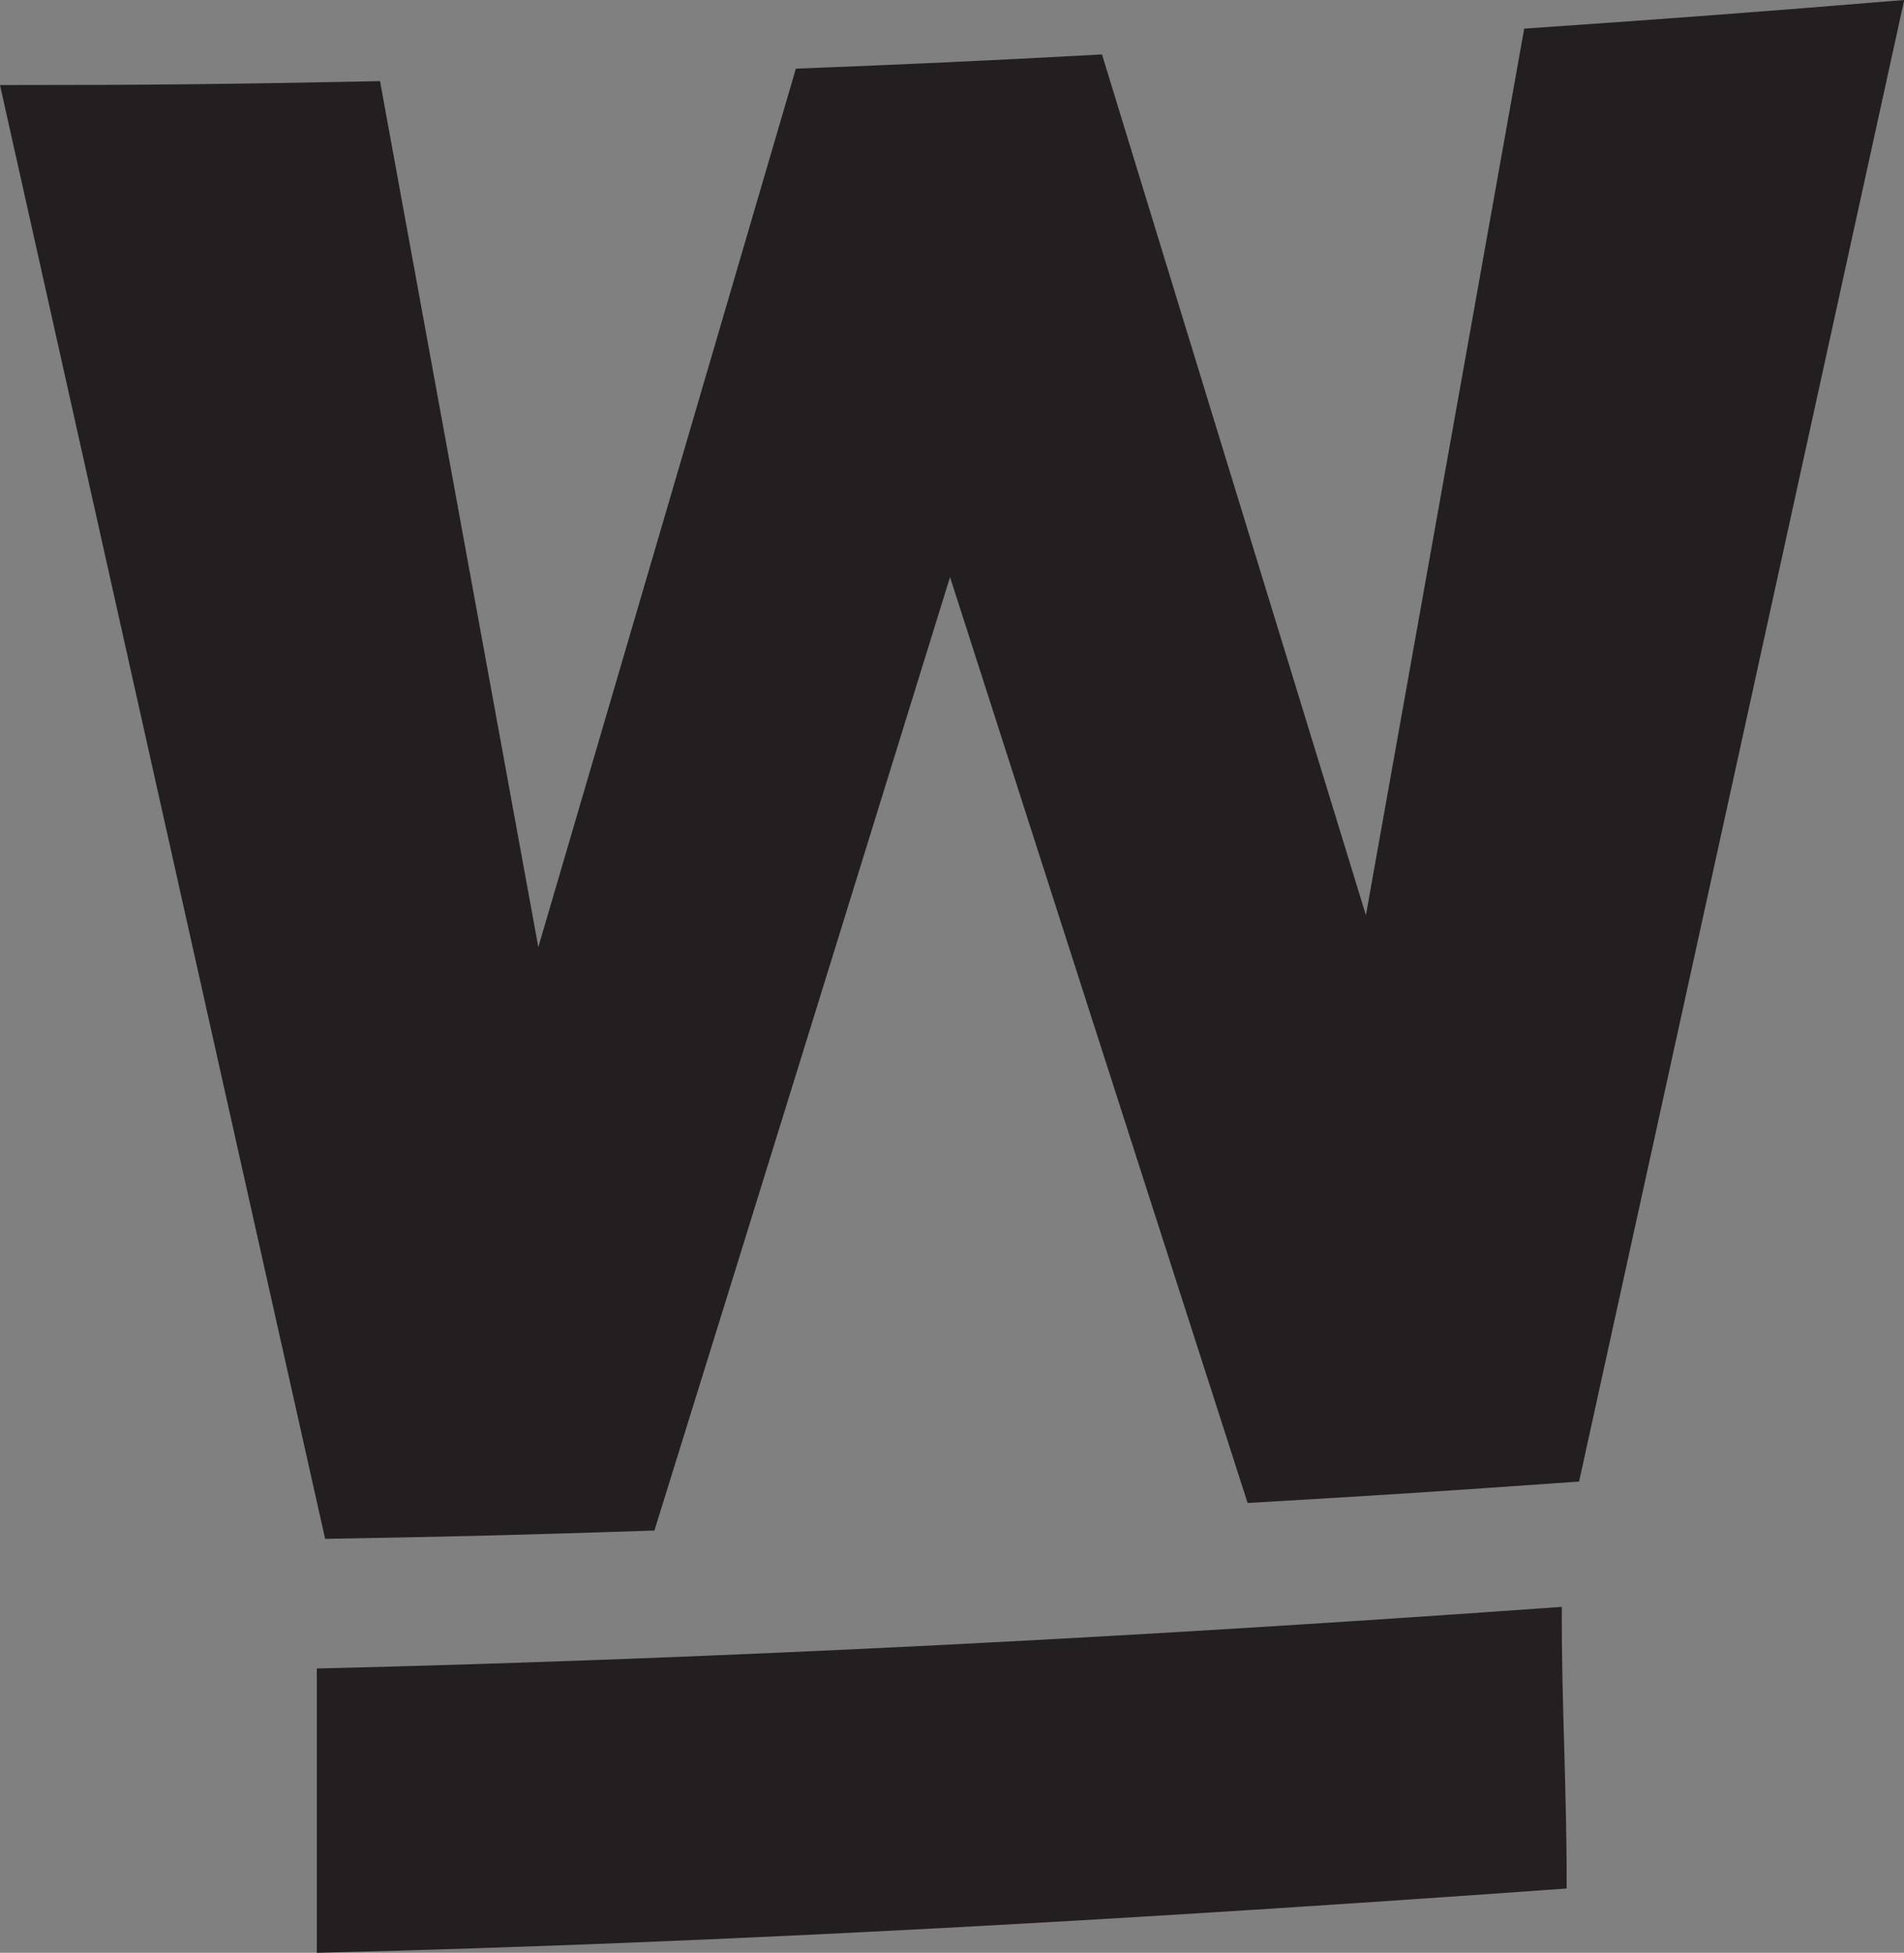 <?xml version="1.0" encoding="UTF-8"?>
<svg id="Layer_1" xmlns="http://www.w3.org/2000/svg" xmlns:xlink="http://www.w3.org/1999/xlink" viewBox="0 0 87.08 89.3">
  <rect x="0" y="0" width="87.08" height="89.3" fill="#808080" stroke="none"/>
  <defs>
    <style>
      .cls-1 {
        fill: #231f20;
      }

      .cls-2 {
        fill: url(#linear-gradient);
      }
    </style>
    <linearGradient id="linear-gradient" x1="14.49" y1="81.39" x2="395.74" y2="81.39" gradientUnits="userSpaceOnUse">
      <stop offset=".11" stop-color="#231f20"/>
      <stop offset=".19" stop-color="#252122"/>
      <stop offset=".23" stop-color="#2d292a"/>
      <stop offset=".27" stop-color="#3a3637"/>
      <stop offset=".3" stop-color="#4d4a4a"/>
      <stop offset=".32" stop-color="#656363"/>
      <stop offset=".35" stop-color="#848282"/>
      <stop offset=".37" stop-color="#a8a6a7"/>
      <stop offset=".39" stop-color="#d0cfd0"/>
      <stop offset=".41" stop-color="#fff"/>
      <stop offset=".48" stop-color="#fff"/>
      <stop offset=".51" stop-color="#cacaca"/>
      <stop offset=".55" stop-color="#9b9b9b"/>
      <stop offset=".59" stop-color="#717171"/>
      <stop offset=".63" stop-color="#4e4e4e"/>
      <stop offset=".67" stop-color="#313131"/>
      <stop offset=".72" stop-color="#1b1b1b"/>
      <stop offset=".77" stop-color="#0c0c0c"/>
      <stop offset=".83" stop-color="#020202"/>
      <stop offset=".91" stop-color="#000"/>
    </linearGradient>
  </defs>
  <path class="cls-2" d="M14.49,76.3v13c19-.46,38.24-1.58,57.16-2.94.02-4.33-.24-8.54-.22-12.88-18.95,1.36-37.93,2.36-56.95,2.82Z"/>
  <path class="cls-1" d="M29.93,69.99c-6.02.2-9.04.28-15.06.38C9.9,48.21,4.95,26.05,0,3.89c6.95,0,10.43-.04,17.38-.18,2.41,13.2,4.83,26.4,7.24,39.6,3.93-13.39,7.86-26.78,11.78-40.17,5.6-.22,8.4-.35,14-.65,4.02,13.12,8.04,26.24,12.07,39.36,2.41-13.51,4.83-27.03,7.24-40.54,6.95-.48,10.43-.74,17.38-1.31-4.95,22.58-9.91,45.17-14.87,67.75-6.06.43-9.09.63-15.16.98-4.54-14.11-9.08-28.23-13.61-42.34-4.5,14.53-9,29.07-13.52,43.6Z"/>
</svg>